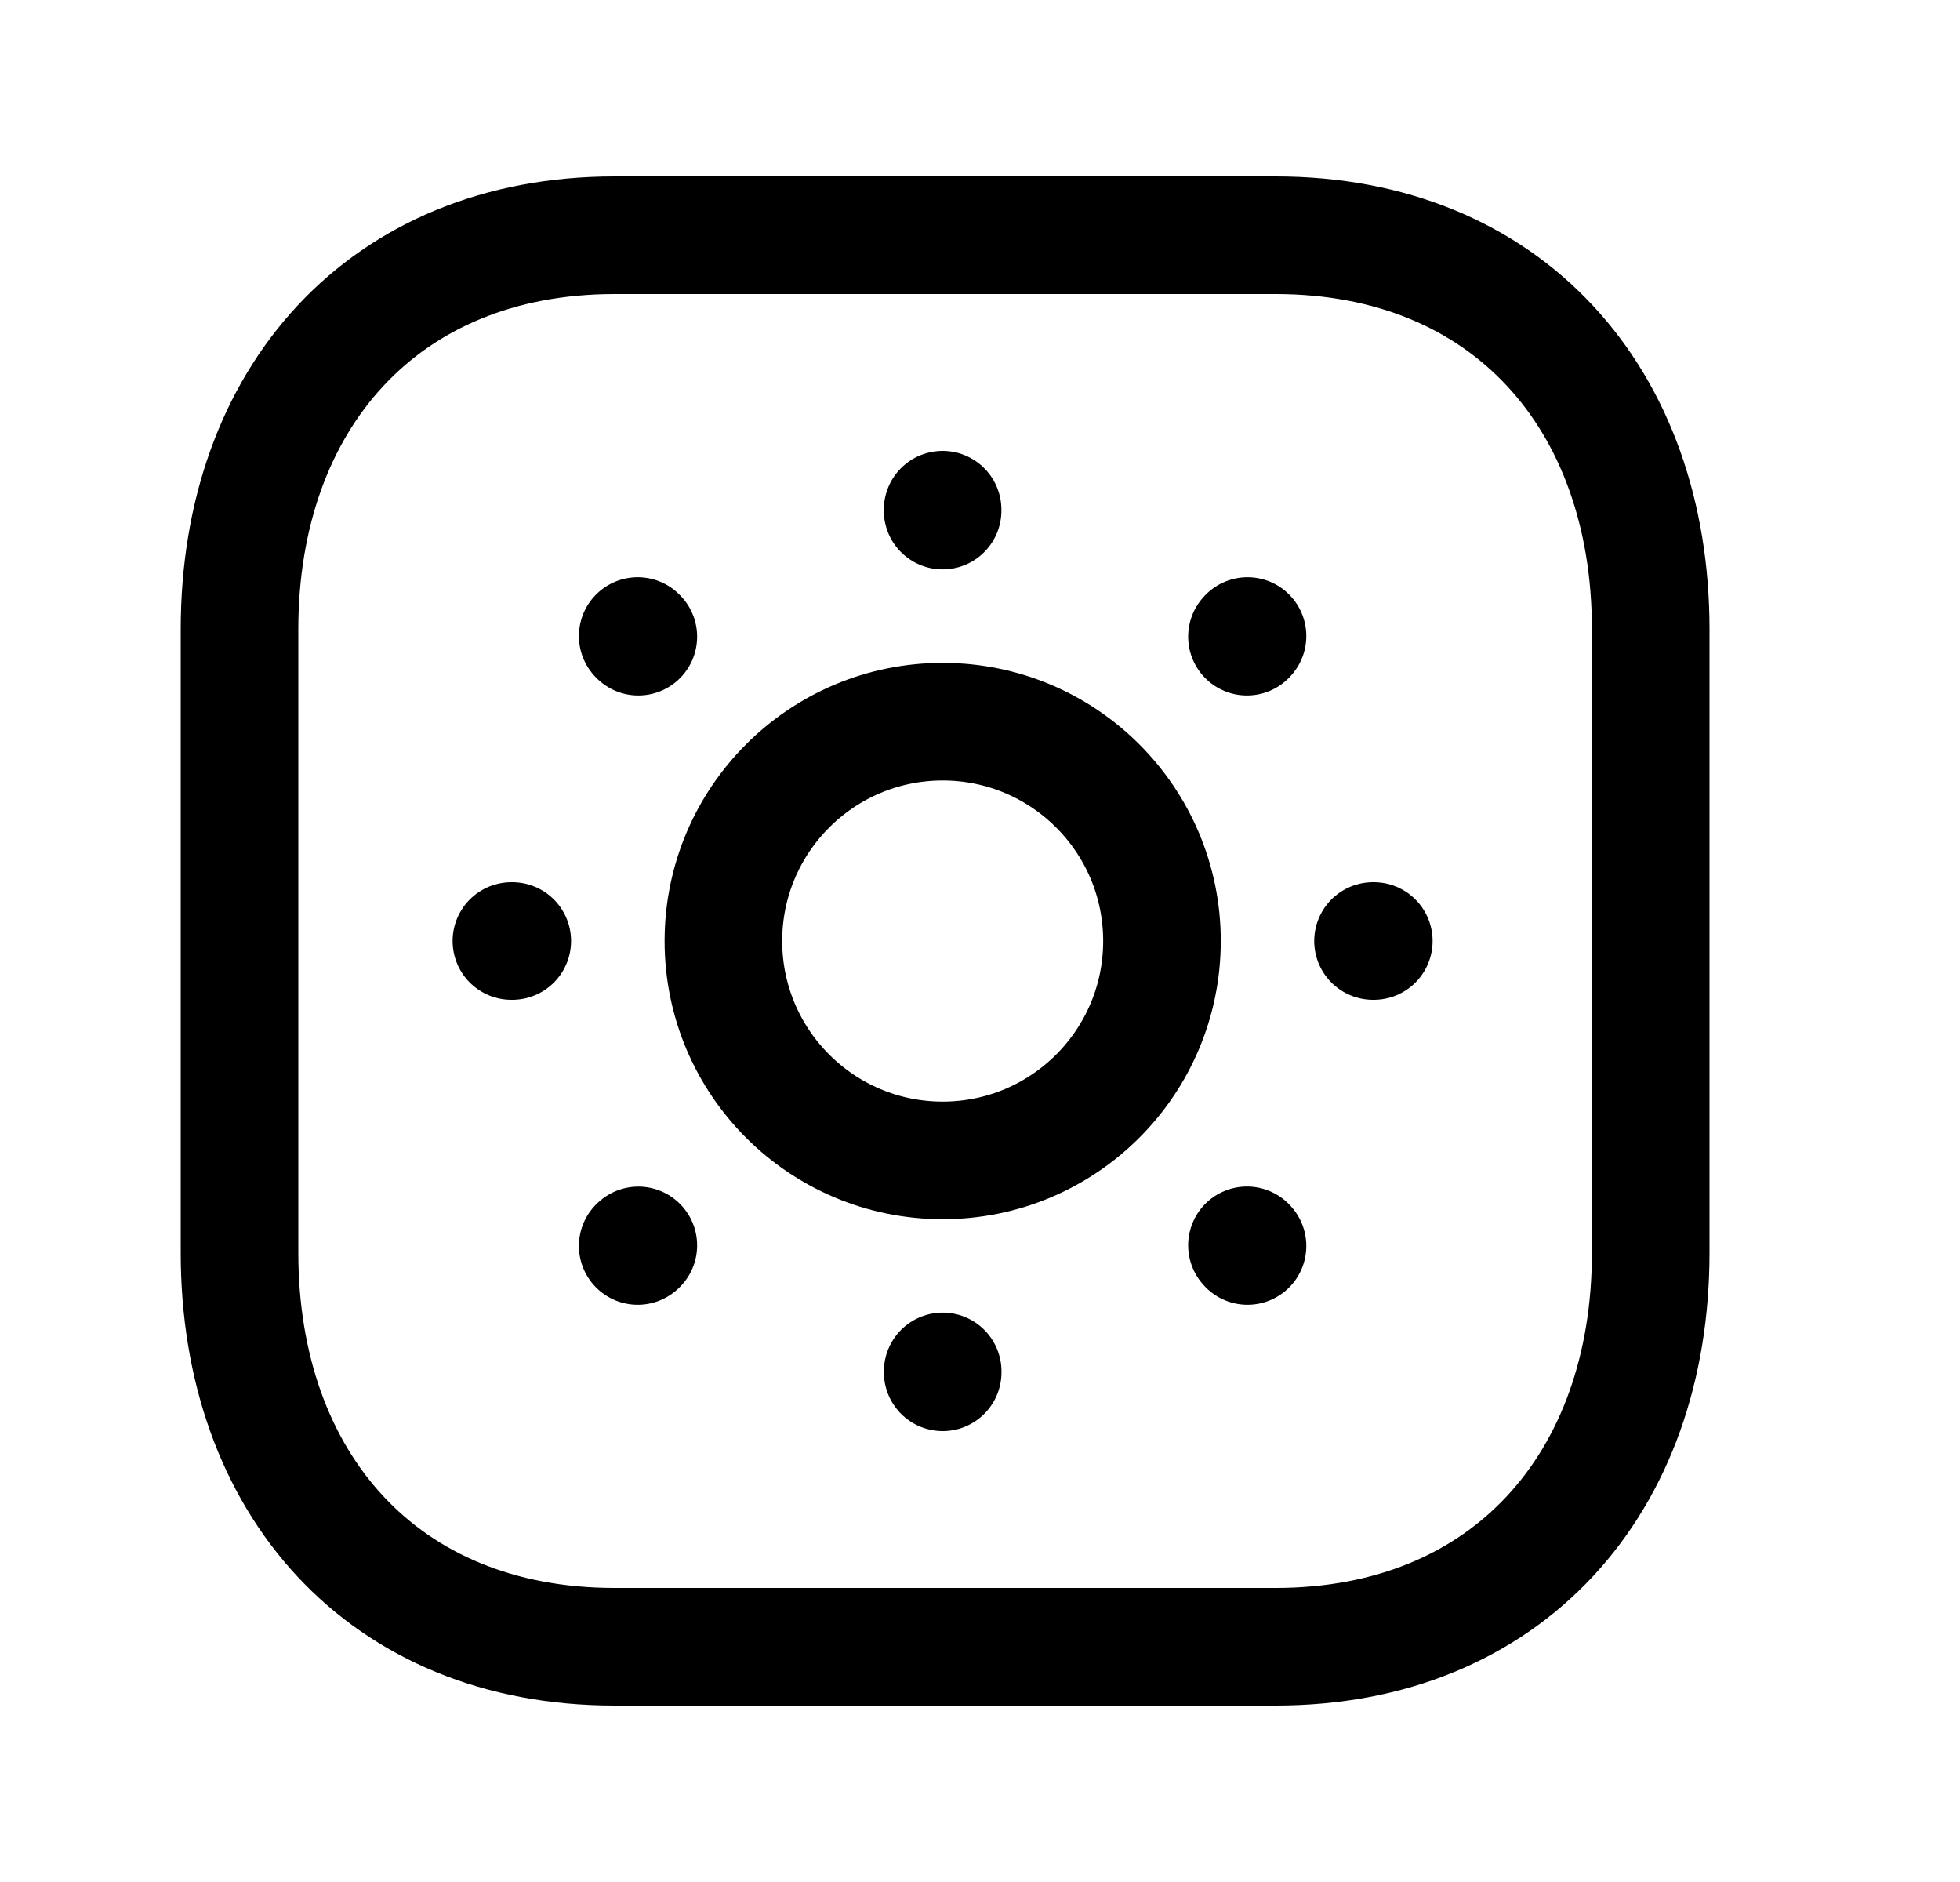 <svg width="25" height="24" viewBox="0 0 25 24" fill="none" xmlns="http://www.w3.org/2000/svg">
<path d="M7.837 3H16.272C19.22 3 21.055 5.081 21.055 8.026V15.974C21.055 18.919 19.22 21 16.271 21H7.837C4.889 21 3.055 18.919 3.055 15.974V8.026C3.055 5.081 4.897 3 7.837 3Z" stroke="black" stroke-width="1.5" stroke-linecap="round" stroke-linejoin="round"/>
<path fill-rule="evenodd" clip-rule="evenodd" d="M12.024 9.203C13.569 9.203 14.821 10.456 14.821 12C14.821 13.545 13.569 14.798 12.024 14.798C10.479 14.798 9.227 13.545 9.227 12C9.227 10.456 10.479 9.203 12.024 9.203Z" stroke="black" stroke-width="1.5" stroke-linecap="round" stroke-linejoin="round"/>
<path d="M12.024 17.489V17.5M12.023 6.5V6.511M6.534 12H6.523M17.523 12H17.513M8.142 15.882L8.134 15.889M15.912 8.111L15.905 8.119M8.142 8.119L8.134 8.111M15.912 15.889L15.905 15.881" stroke="black" stroke-width="1.5" stroke-linecap="round" stroke-linejoin="round"/>
</svg>